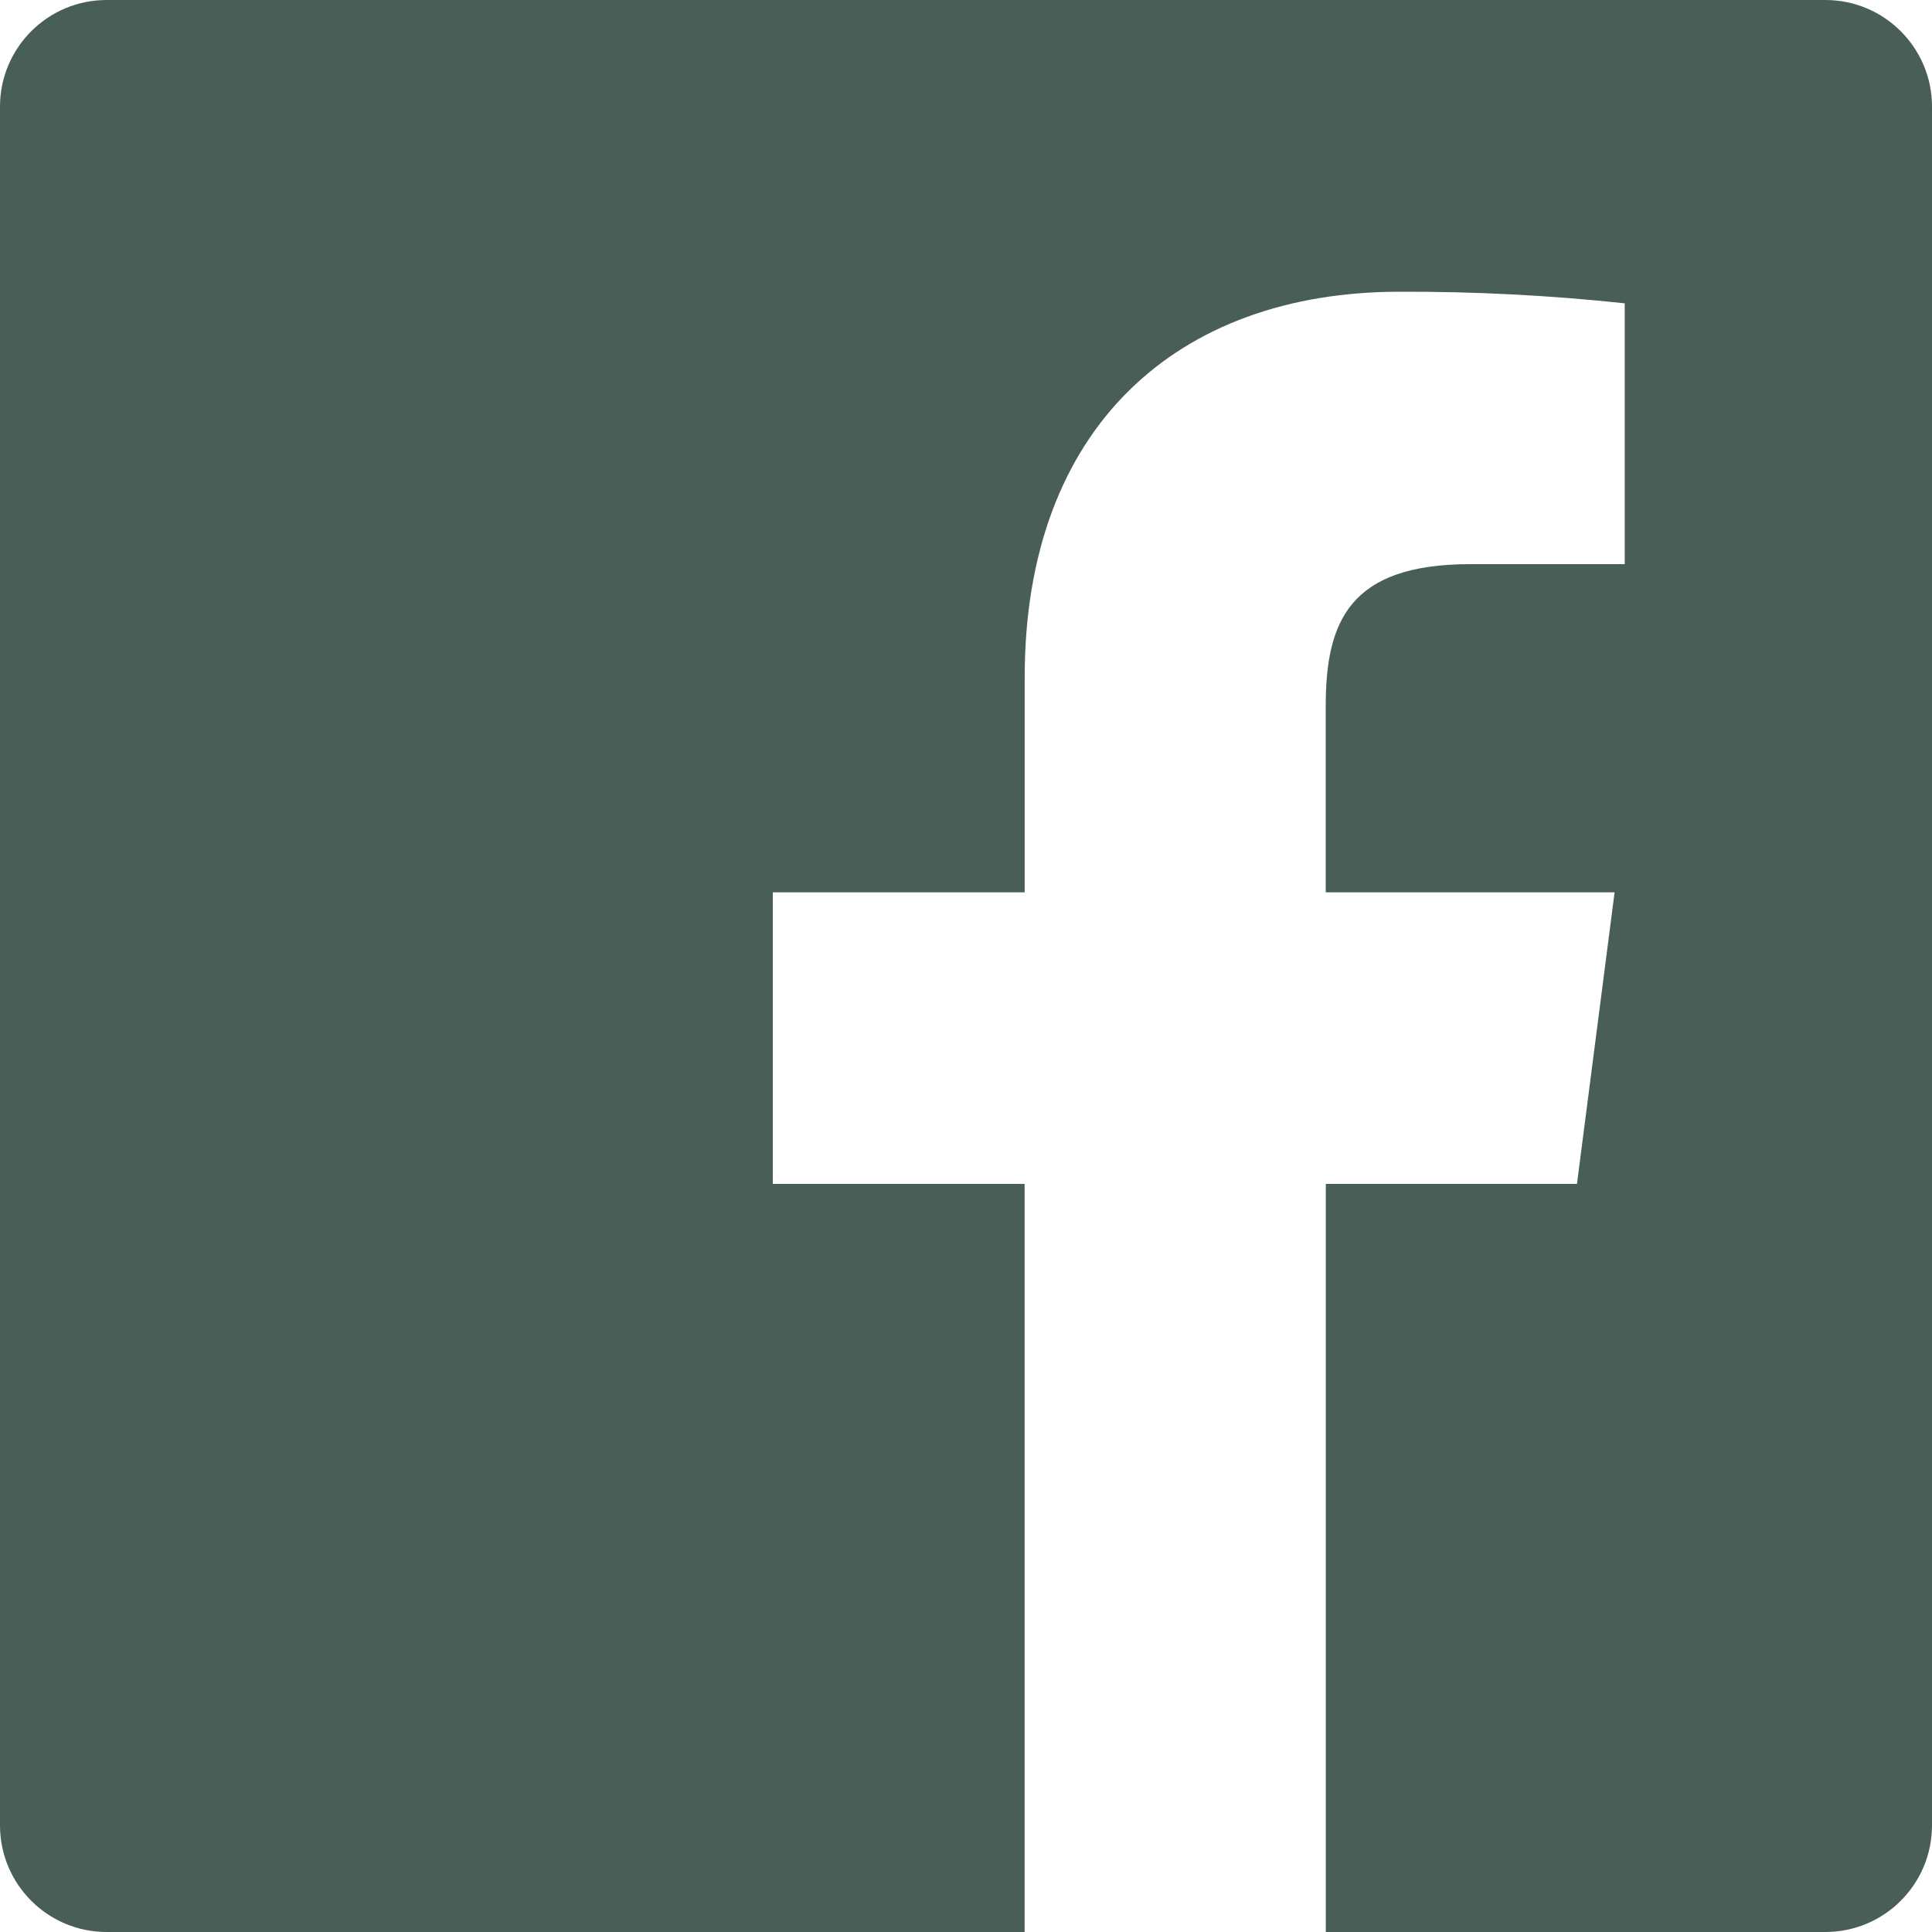 <svg width="21" height="21" viewBox="0 0 21 21" fill="none" xmlns="http://www.w3.org/2000/svg">
<path fill-rule="evenodd" clip-rule="evenodd" d="M14.411 21V12.868H17.141L17.55 9.699H14.41V7.676C14.41 6.758 14.665 6.132 15.982 6.132H17.66V3.297C16.847 3.21 16.031 3.168 15.213 3.171C12.794 3.171 11.138 4.648 11.138 7.361V9.699H8.4V12.868H11.137V21H1.159C0.519 21 0 20.481 0 19.841V1.159C0 0.519 0.519 0 1.159 0H19.841C20.481 0 21 0.519 21 1.159V19.841C21 20.481 20.481 21 19.841 21H14.411Z" fill="#495E57"/>
</svg>
